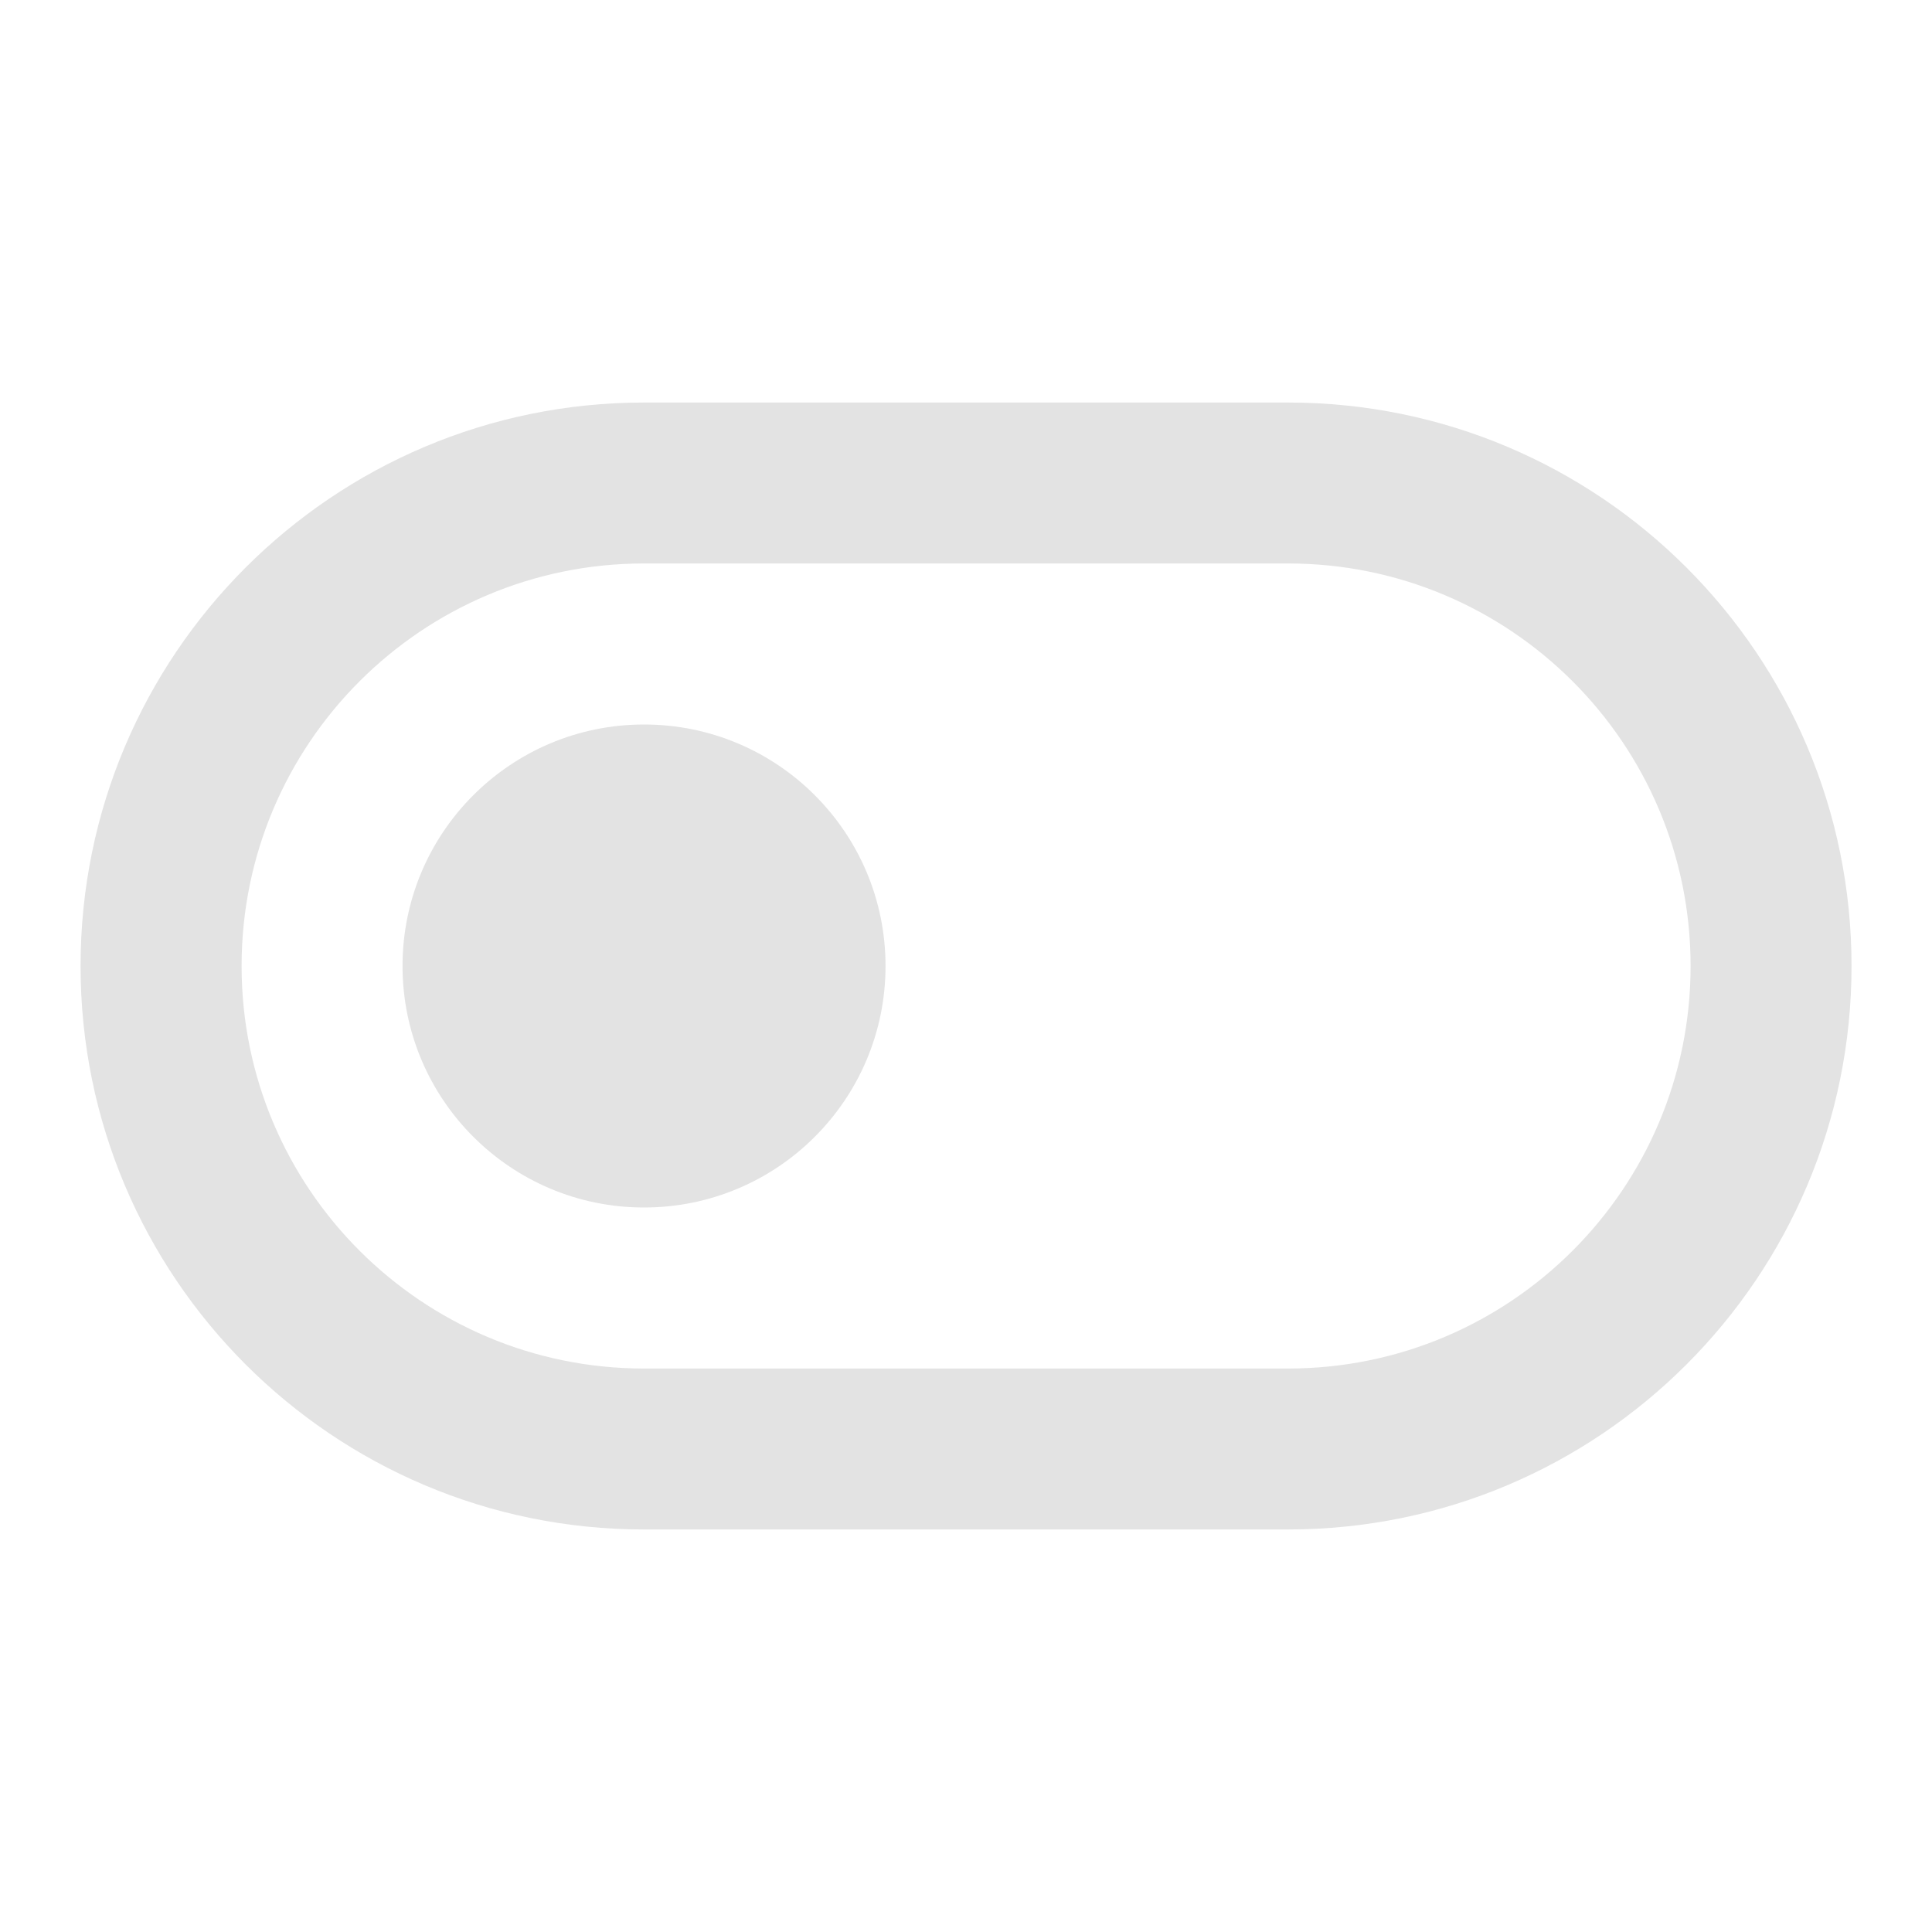 <svg width="20" height="20" viewBox="0 0 20 20" fill="none" xmlns="http://www.w3.org/2000/svg">
<path d="M6.667 5.833C4.366 5.833 2.501 7.699 2.501 10C2.501 12.301 4.366 14.167 6.667 14.167H13.334C15.635 14.167 17.501 12.301 17.501 10C17.501 7.699 15.635 5.833 13.334 5.833H6.667ZM6.667 4.167H13.334C16.556 4.167 19.167 6.778 19.167 10C19.167 13.222 16.556 15.833 13.334 15.833H6.667C3.446 15.833 0.834 13.222 0.834 10C0.834 6.778 3.446 4.167 6.667 4.167ZM6.667 12.5C5.287 12.5 4.167 11.381 4.167 10C4.167 8.619 5.287 7.5 6.667 7.5C8.048 7.5 9.167 8.619 9.167 10C9.167 11.381 8.048 12.5 6.667 12.5Z" fill="#E3E3E3"/>
</svg>
